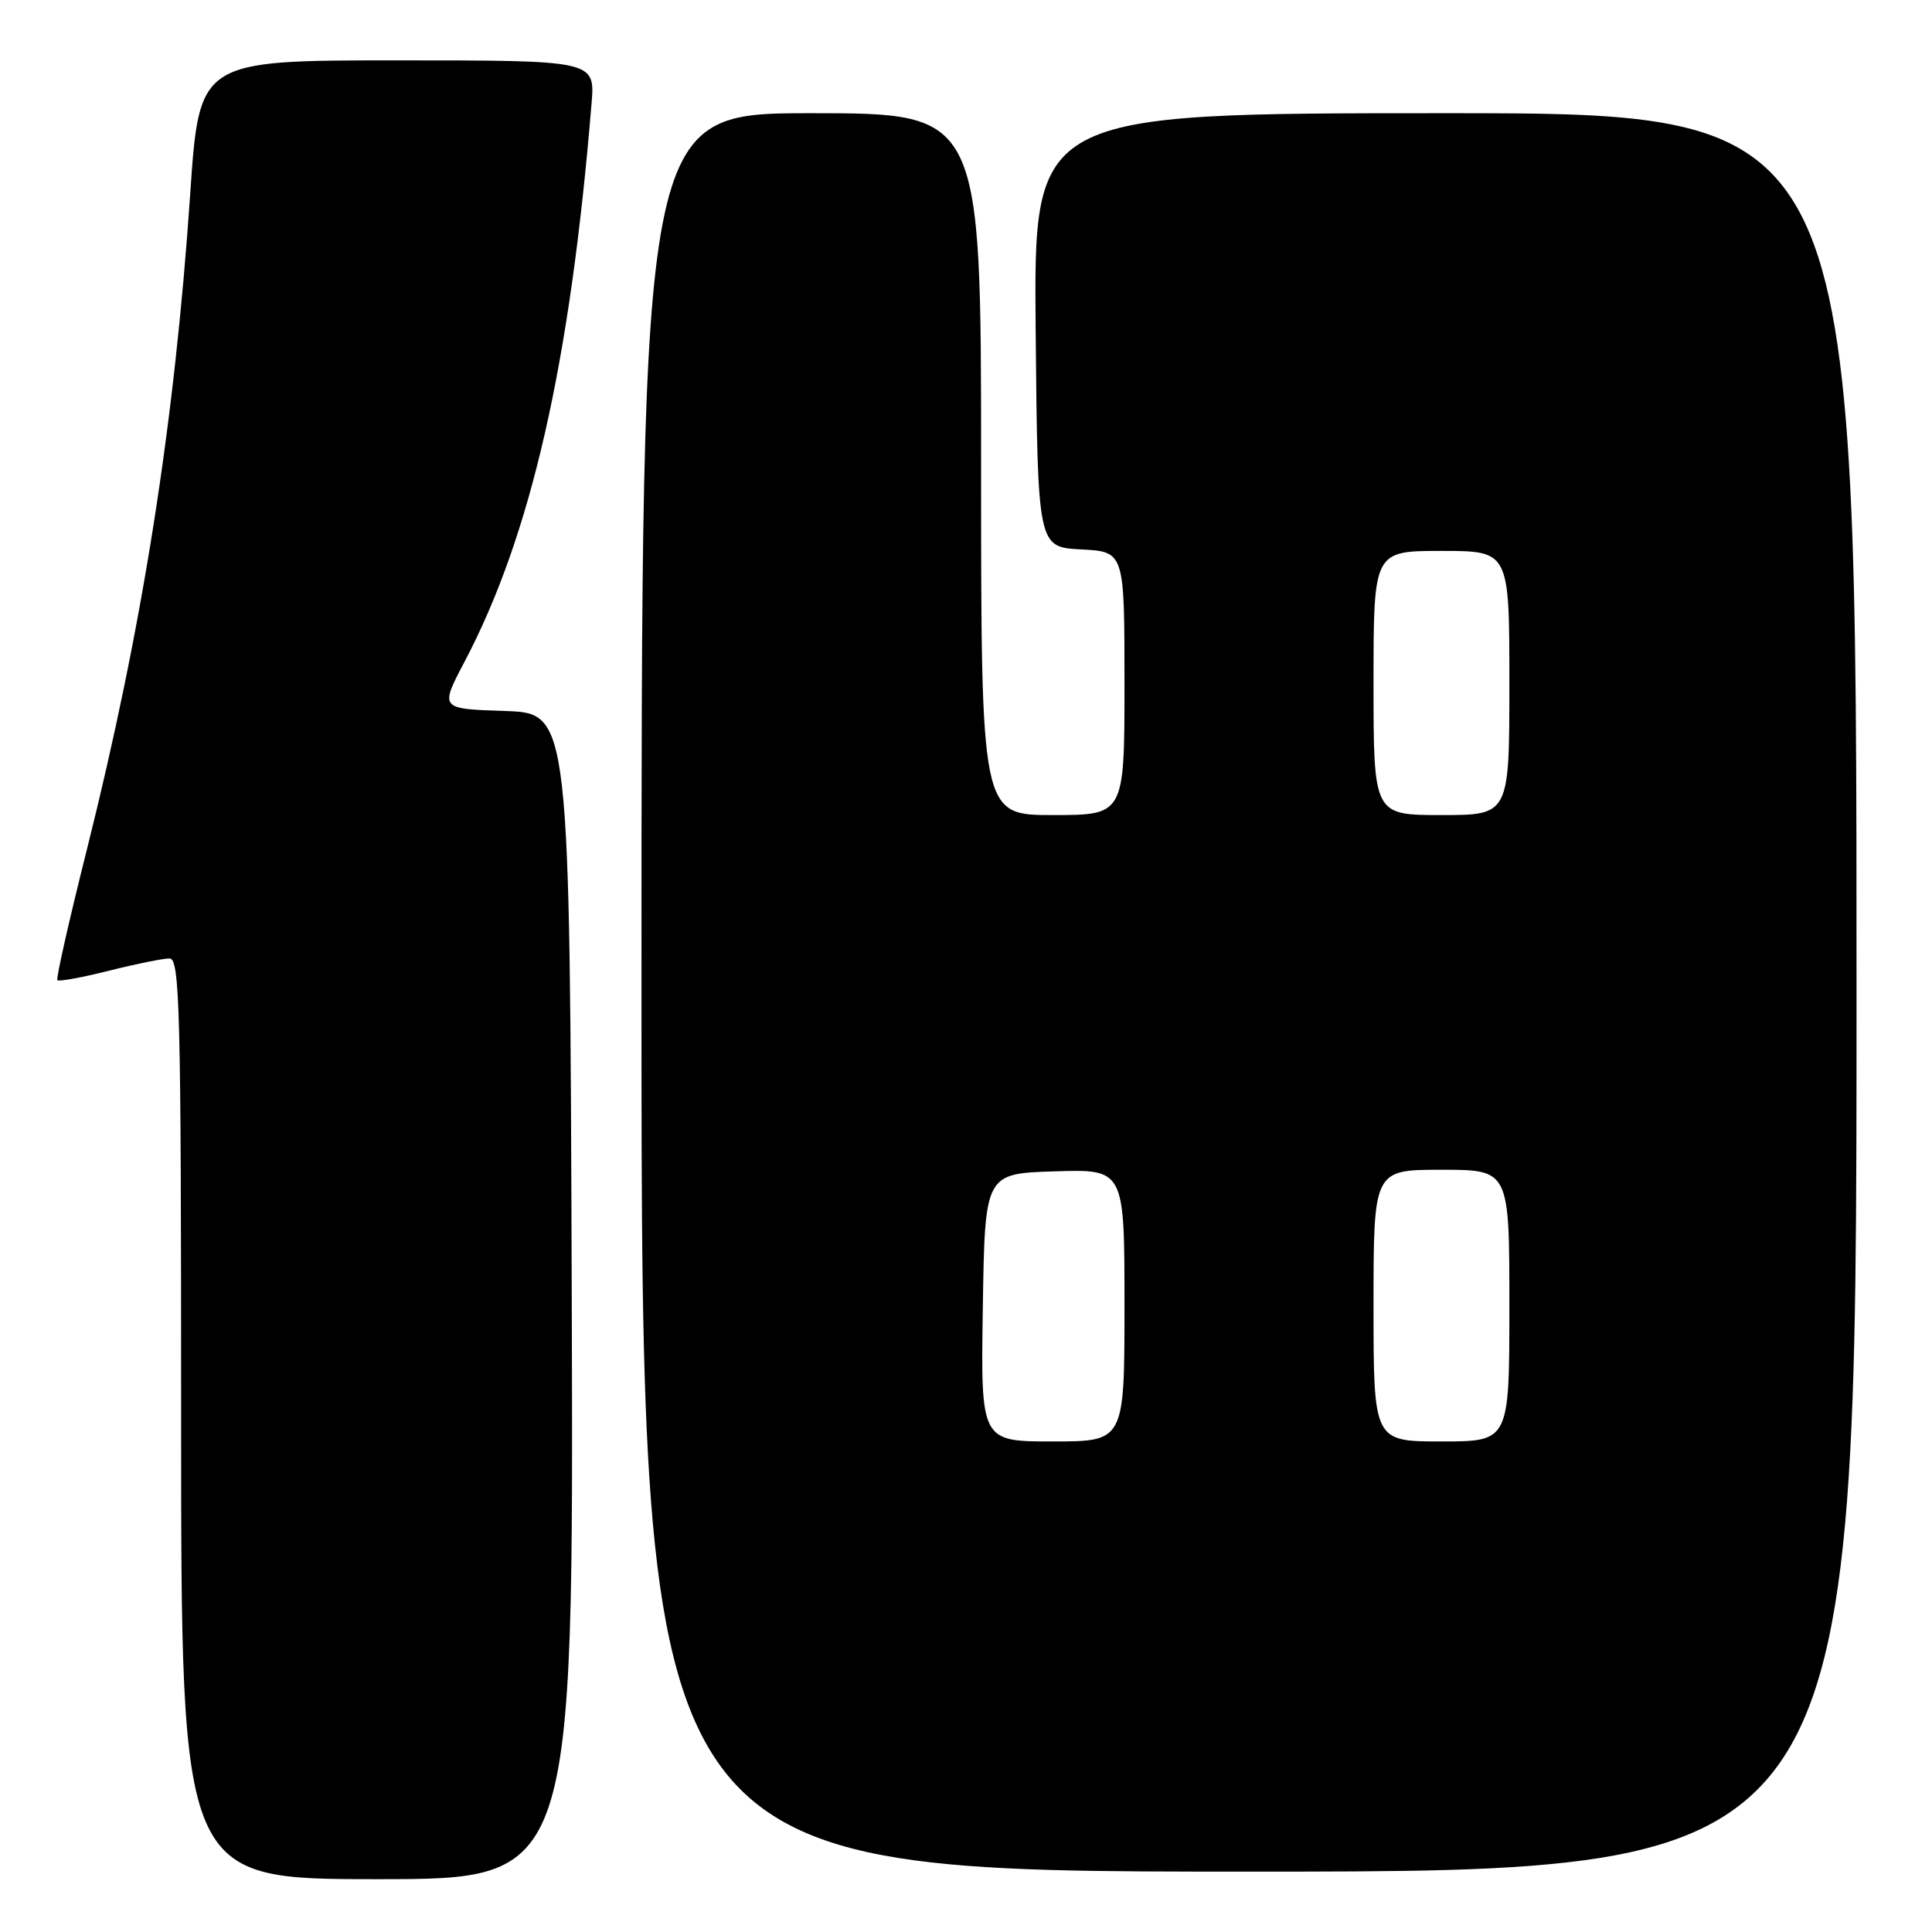 <?xml version="1.0" encoding="UTF-8" standalone="no"?>
<!DOCTYPE svg PUBLIC "-//W3C//DTD SVG 1.1//EN" "http://www.w3.org/Graphics/SVG/1.1/DTD/svg11.dtd" >
<svg xmlns="http://www.w3.org/2000/svg" xmlns:xlink="http://www.w3.org/1999/xlink" version="1.1" viewBox="0 0 256 256">
 <g >
 <path fill="currentColor"
d=" M 75.76 171.75 C 75.50 94.50 75.50 94.50 66.89 94.21 C 58.27 93.93 58.27 93.93 61.54 87.71 C 70.37 70.95 75.55 48.20 78.38 13.75 C 78.86 8.00 78.86 8.00 52.63 8.00 C 26.40 8.00 26.40 8.00 25.20 25.75 C 23.13 56.18 18.88 83.15 11.53 112.50 C 9.18 121.85 7.41 129.67 7.60 129.88 C 7.78 130.09 10.85 129.53 14.42 128.63 C 17.99 127.73 21.61 127.00 22.46 127.00 C 23.83 127.00 24.00 133.66 24.00 188.00 C 24.00 249.00 24.00 249.00 50.01 249.00 C 76.01 249.00 76.01 249.00 75.76 171.75 Z  M 246.00 131.50 C 246.00 15.00 246.00 15.00 191.48 15.00 C 136.97 15.00 136.97 15.00 137.23 43.75 C 137.50 72.50 137.50 72.50 143.25 72.80 C 149.00 73.10 149.00 73.10 149.00 90.55 C 149.00 108.00 149.00 108.00 139.50 108.00 C 130.00 108.00 130.00 108.00 130.00 61.50 C 130.00 15.00 130.00 15.00 107.50 15.00 C 85.00 15.00 85.00 15.00 85.00 131.50 C 85.00 248.00 85.00 248.00 165.50 248.00 C 246.00 248.00 246.00 248.00 246.00 131.50 Z  M 130.23 173.25 C 130.50 155.50 130.50 155.50 139.75 155.21 C 149.00 154.92 149.00 154.92 149.00 172.96 C 149.00 191.00 149.00 191.00 139.48 191.00 C 129.95 191.00 129.95 191.00 130.23 173.25 Z  M 182.00 173.00 C 182.00 155.00 182.00 155.00 191.00 155.00 C 200.00 155.00 200.00 155.00 200.00 173.00 C 200.00 191.00 200.00 191.00 191.00 191.00 C 182.00 191.00 182.00 191.00 182.00 173.00 Z  M 182.00 90.50 C 182.00 73.00 182.00 73.00 191.00 73.00 C 200.00 73.00 200.00 73.00 200.00 90.50 C 200.00 108.00 200.00 108.00 191.00 108.00 C 182.00 108.00 182.00 108.00 182.00 90.50 Z "/>
</g>
</svg>
